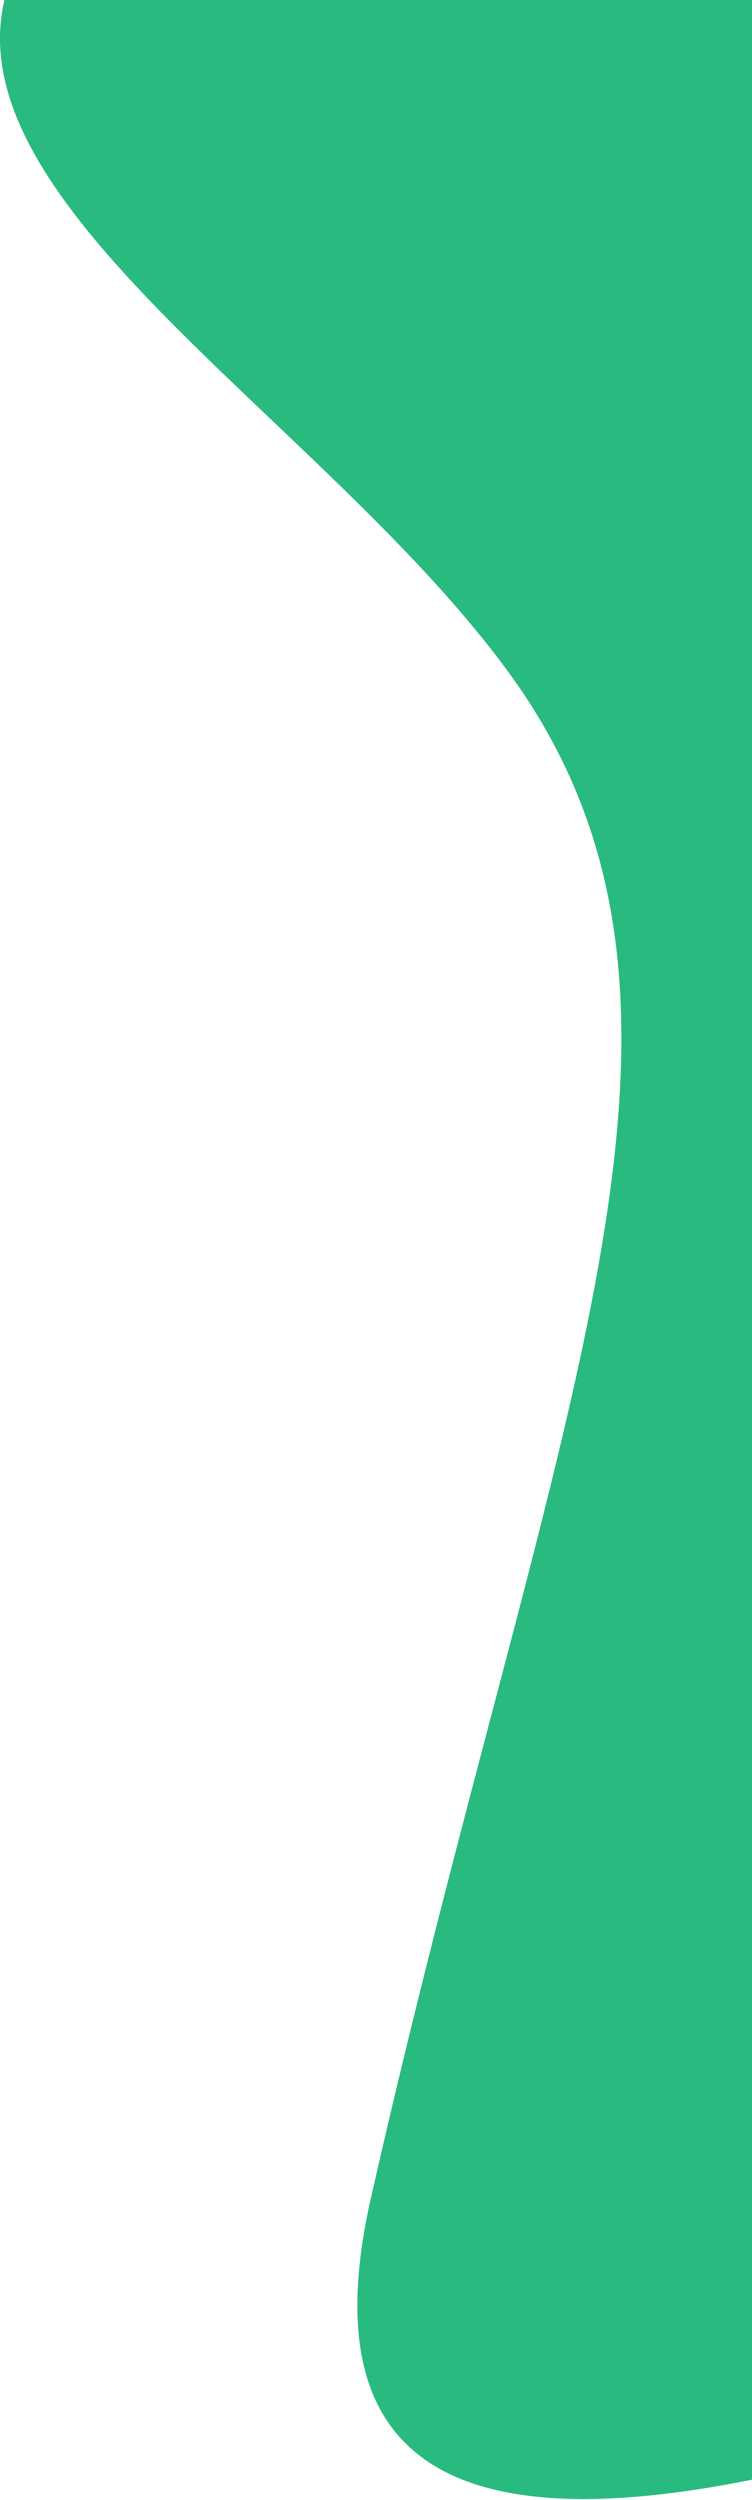 <svg width="205" height="681" viewBox="0 0 205 681" fill="none" xmlns="http://www.w3.org/2000/svg">
<path d="M689.5 98C689.5 98 891.607 -448 547.553 -448C203.5 -448 186.453 -121.084 64.053 -59.484C-88.947 17.516 71.553 91.516 138.553 183.016C205.553 274.516 149.553 384.516 101.053 599.016C52.553 813.516 502.5 538.5 612 534C940.705 520.492 689.5 98 689.5 98Z" fill="#29BA7F"/>
</svg>
